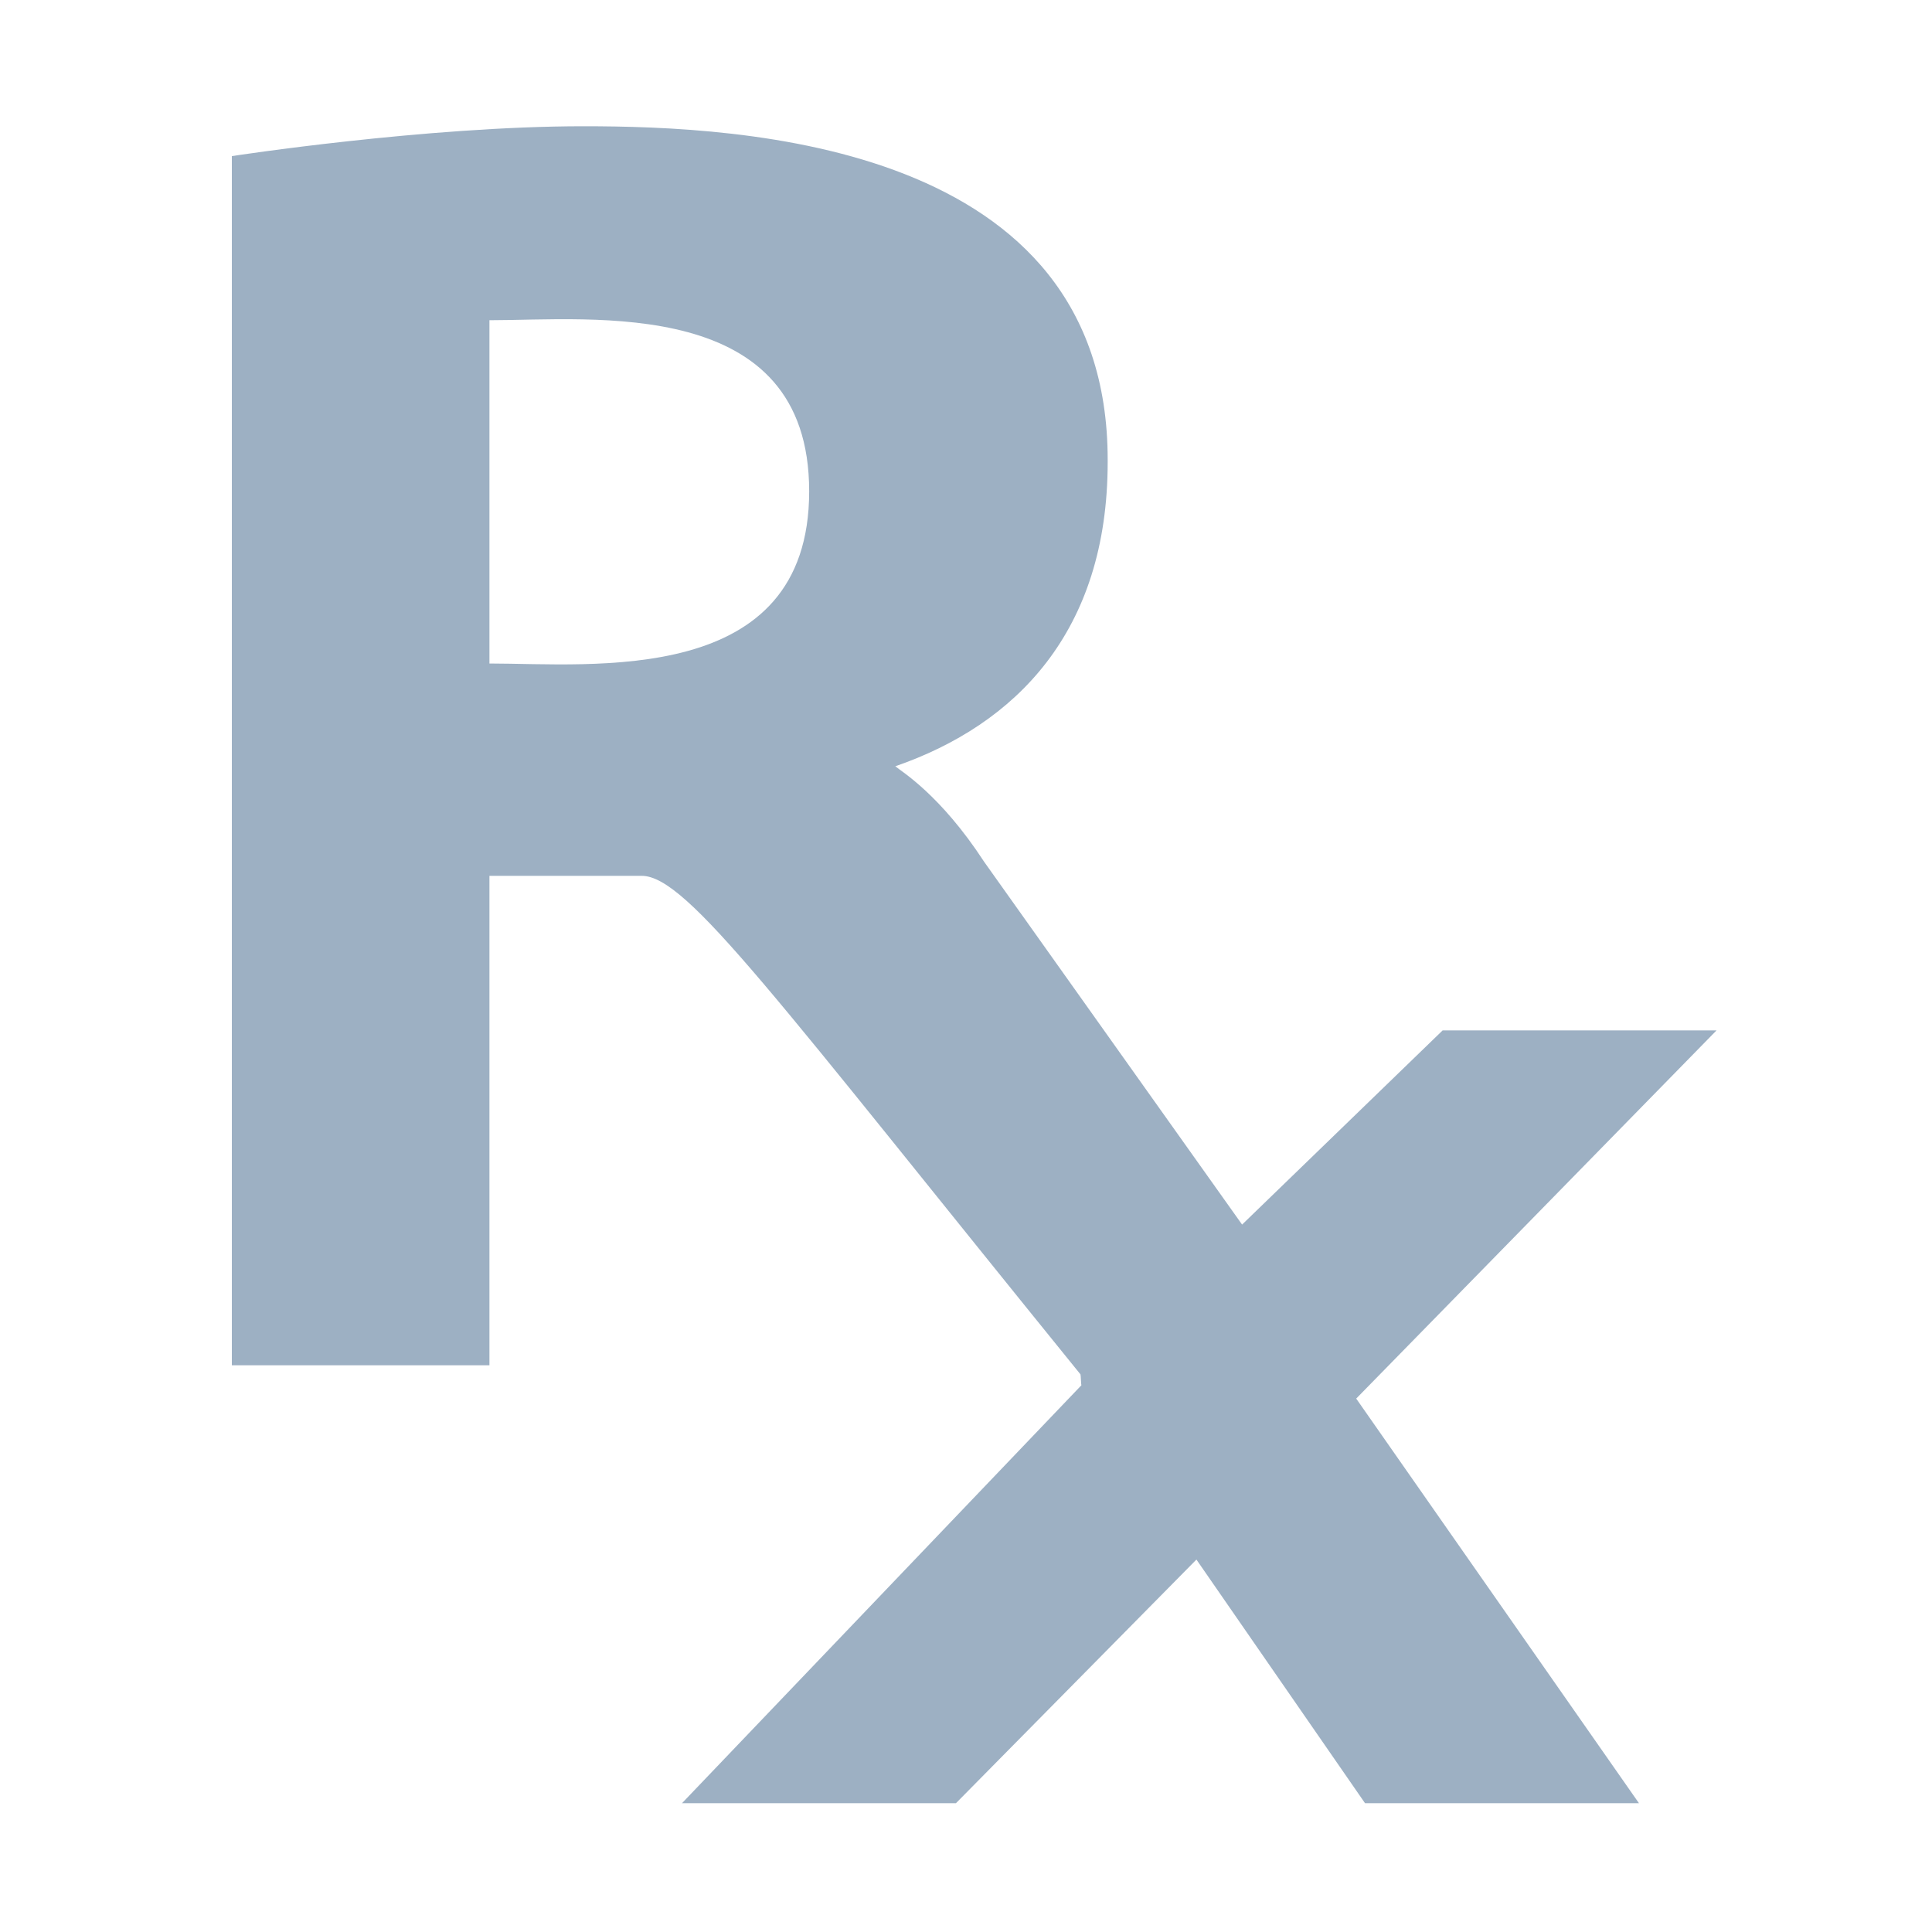 <?xml version="1.0" encoding="utf-8"?>
<!-- Generator: Adobe Illustrator 16.0.0, SVG Export Plug-In . SVG Version: 6.00 Build 0)  -->
<!DOCTYPE svg PUBLIC "-//W3C//DTD SVG 1.1//EN" "http://www.w3.org/Graphics/SVG/1.1/DTD/svg11.dtd">
<svg version="1.1" id="Layer_1" xmlns="http://www.w3.org/2000/svg" xmlns:xlink="http://www.w3.org/1999/xlink" x="0px" y="0px"
	 width="75px" height="75px" viewBox="0 0 75 75" enable-background="new 0 0 75 75" xml:space="preserve">
<g>
	<path fill="#9DB0C3" d="M66.636,40H56.003l-7.785,7.538L38.202,33.451c-1.703-2.613-3.22-3.511-3.447-3.704
		C39.432,28.128,43,24.523,43,17.936V17.85C43,5.544,28.786,4.901,22.655,4.901S9,6.06,9,6.06v23.667V53h10V34h5.912
		c1.766,0,5.176,4.729,17.032,19.353c0.012,0.018,0.023,0.405,0.035,0.423L26.475,70h10.635l9.335-9.458L52.99,70h10.634
		L52.648,54.293L66.636,40z M19,25.757V12.431c4,0,12.412-0.971,12.412,6.641S23,25.757,19,25.757z"/>
</g>
</svg>
